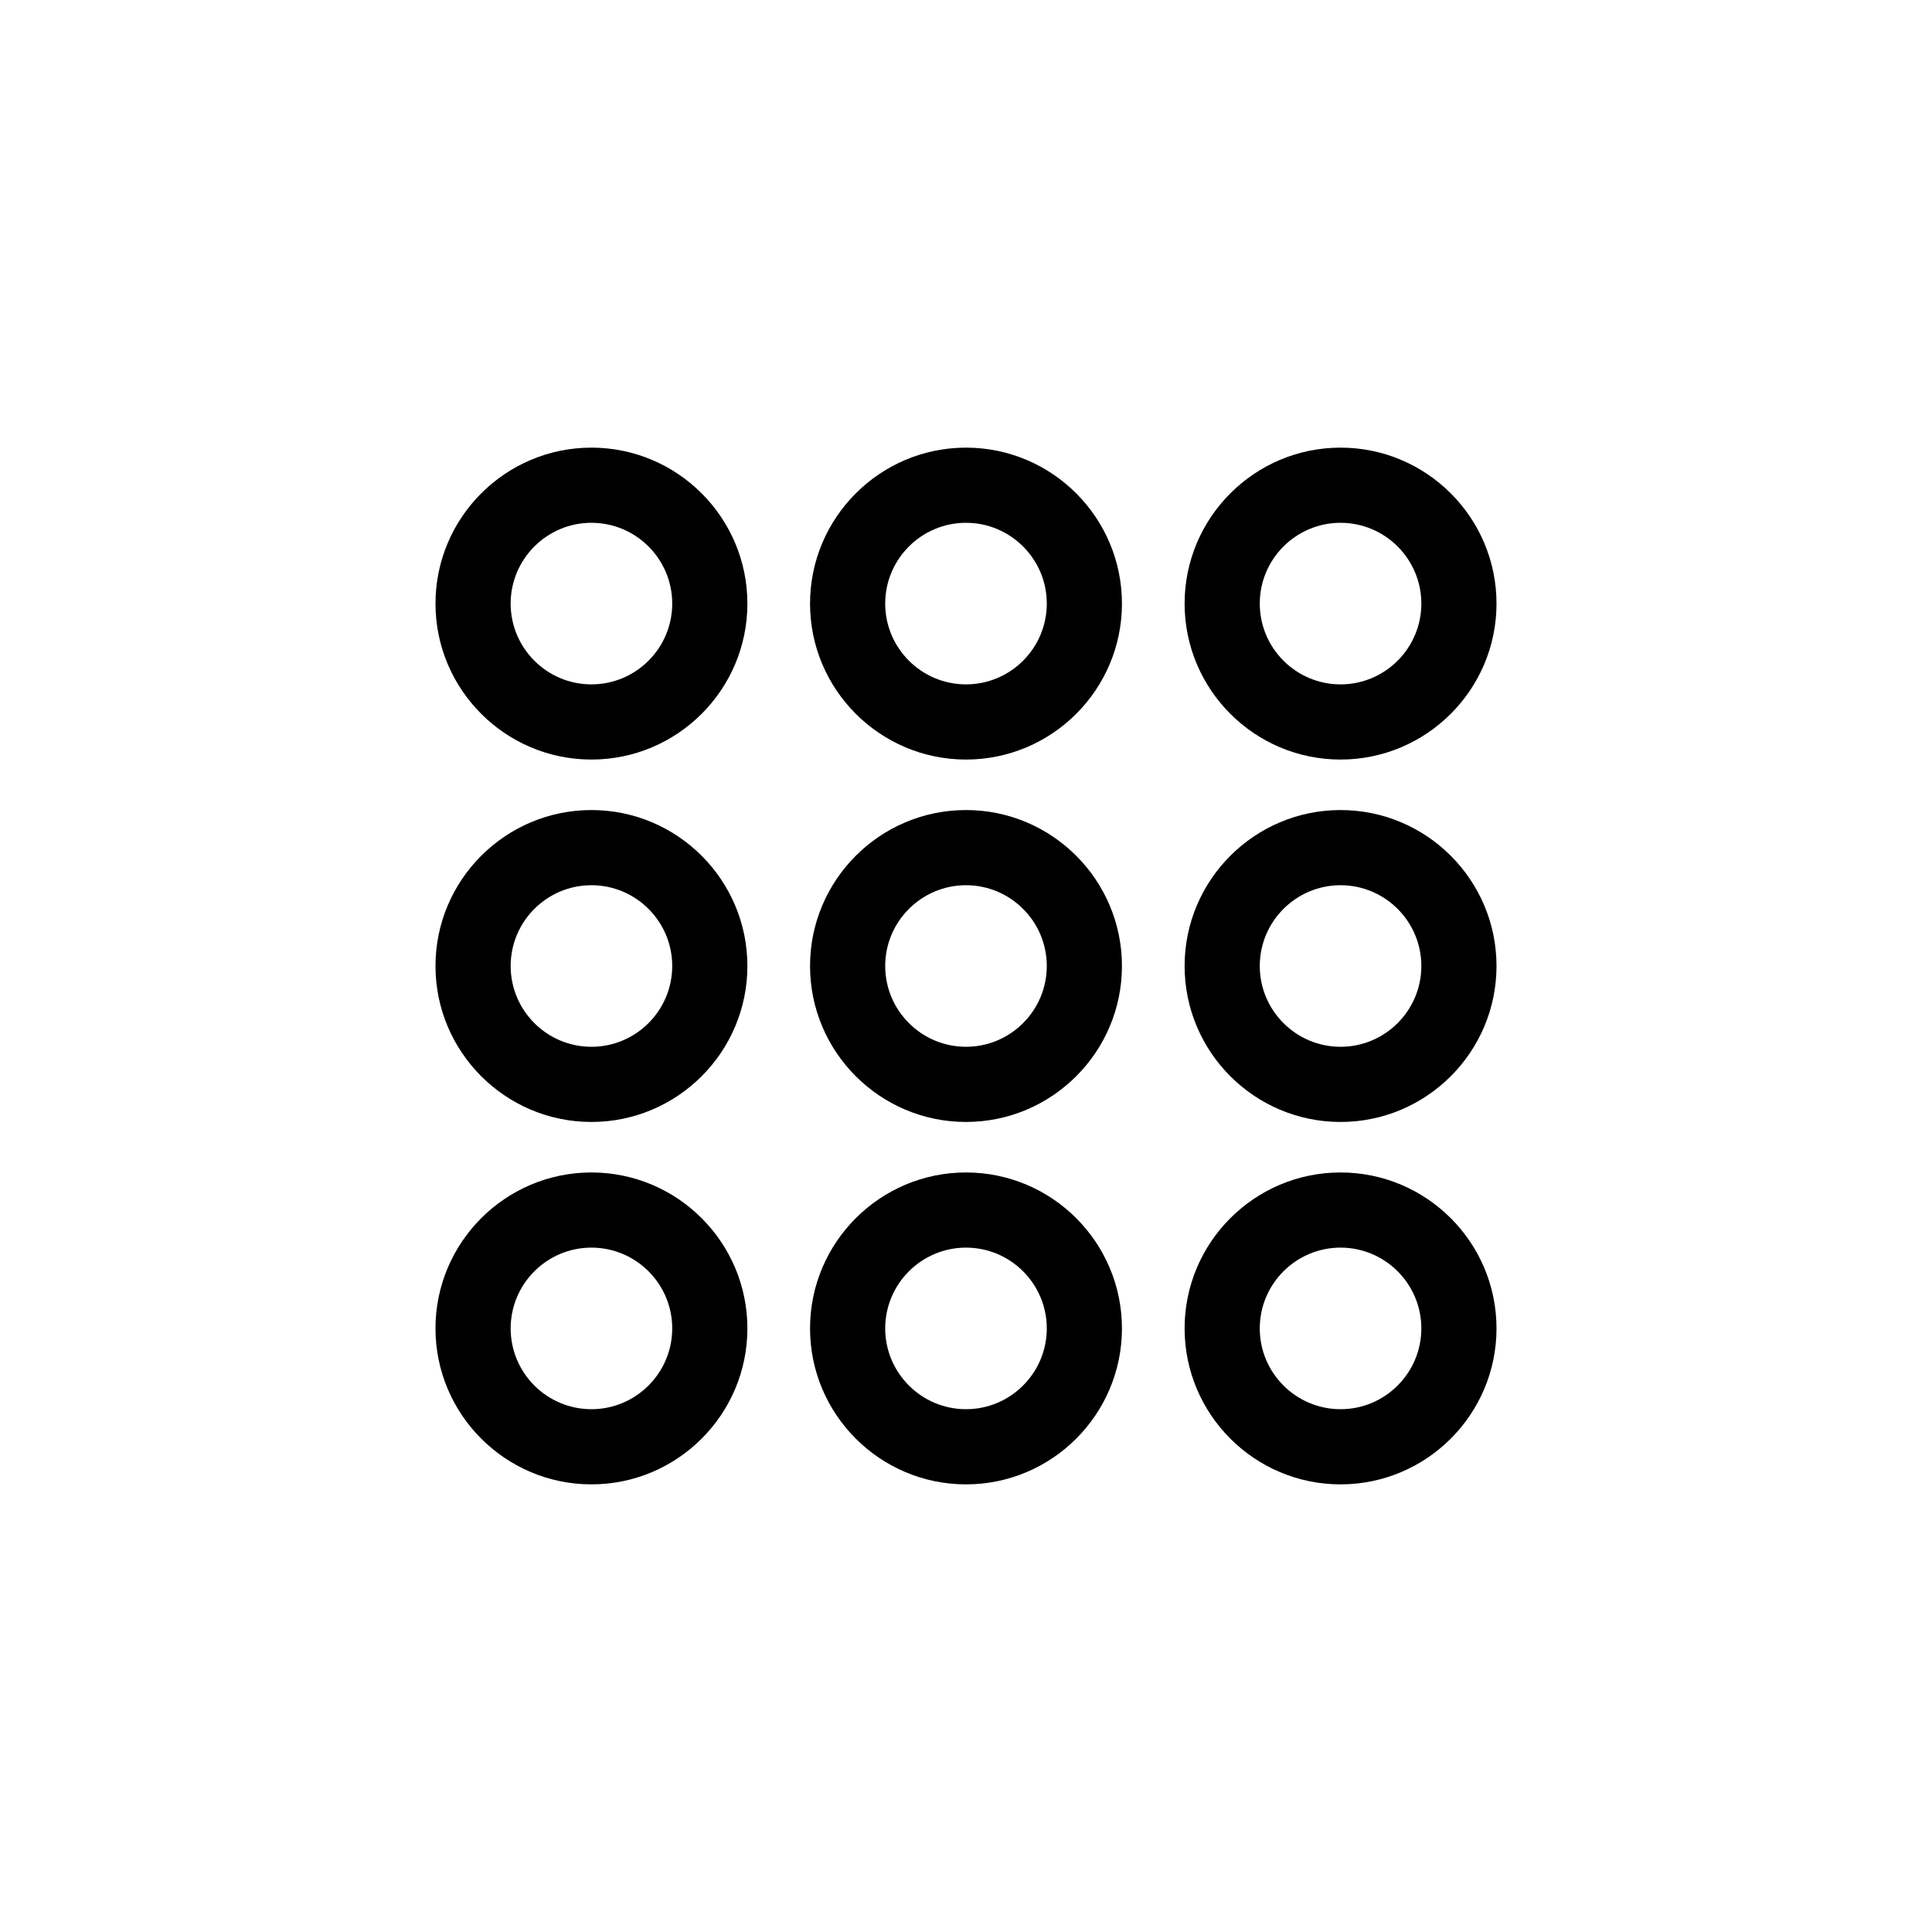 <?xml version="1.0" encoding="utf-8"?>
<!-- Generator: Adobe Illustrator 15.0.0, SVG Export Plug-In . SVG Version: 6.00 Build 0)  -->
<!DOCTYPE svg PUBLIC "-//W3C//DTD SVG 1.1//EN" "http://www.w3.org/Graphics/SVG/1.1/DTD/svg11.dtd">
<svg version="1.1" id="Capa_1" xmlns="http://www.w3.org/2000/svg" xmlns:xlink="http://www.w3.org/1999/xlink" x="0px" y="0px"
	 width="600px" height="600px" viewBox="0 0 600 600" enable-background="new 0 0 600 600" xml:space="preserve">
<g>
	<path d="M183.676,139.018c-26.707,0-48.43,21.728-48.43,48.434c0,26.707,21.723,48.433,48.43,48.433s48.434-21.726,48.434-48.433
		C232.109,160.745,210.383,139.018,183.676,139.018z M183.676,212.539c-13.832,0-25.087-11.253-25.087-25.088
		c0-13.836,11.255-25.089,25.087-25.089c13.833,0,25.088,11.253,25.088,25.089C208.764,201.286,197.509,212.539,183.676,212.539z"/>
	<path d="M300,139.018c-26.707,0-48.434,21.728-48.434,48.434c0,26.707,21.727,48.433,48.434,48.433s48.43-21.726,48.43-48.433
		C348.43,160.745,326.707,139.018,300,139.018z M300,212.539c-13.832,0-25.091-11.253-25.091-25.088
		c0-13.836,11.259-25.089,25.091-25.089c13.834,0,25.088,11.253,25.088,25.089C325.088,201.286,313.834,212.539,300,212.539z"/>
	<path d="M416.32,235.884c26.707,0,48.434-21.726,48.434-48.433c0-26.706-21.727-48.434-48.434-48.434s-48.43,21.728-48.43,48.434
		C367.891,214.158,389.613,235.884,416.32,235.884z M416.32,162.362c13.832,0,25.091,11.253,25.091,25.089
		c0,13.835-11.259,25.088-25.091,25.088s-25.087-11.253-25.087-25.088C391.233,173.615,402.488,162.362,416.32,162.362z"/>
	<path d="M183.676,251.568c-26.707,0-48.43,21.725-48.43,48.432s21.723,48.434,48.43,48.434s48.434-21.727,48.434-48.434
		S210.383,251.568,183.676,251.568z M183.676,325.089c-13.832,0-25.087-11.253-25.087-25.089c0-13.835,11.255-25.087,25.087-25.087
		c13.833,0,25.088,11.252,25.088,25.087C208.764,313.836,197.509,325.089,183.676,325.089z"/>
	<path d="M300,251.568c-26.707,0-48.434,21.725-48.434,48.432s21.727,48.434,48.434,48.434s48.43-21.727,48.43-48.434
		S326.707,251.568,300,251.568z M300,325.089c-13.832,0-25.091-11.253-25.091-25.089c0-13.835,11.259-25.087,25.091-25.087
		c13.834,0,25.088,11.252,25.088,25.087C325.088,313.836,313.834,325.089,300,325.089z"/>
	<path d="M416.32,251.568c-26.707,0-48.43,21.725-48.43,48.432s21.723,48.434,48.43,48.434s48.434-21.727,48.434-48.434
		S443.027,251.568,416.32,251.568z M416.32,325.089c-13.832,0-25.087-11.253-25.087-25.089c0-13.835,11.255-25.087,25.087-25.087
		s25.091,11.252,25.091,25.087C441.411,313.836,430.152,325.089,416.32,325.089z"/>
	<path d="M183.676,364.118c-26.707,0-48.43,21.725-48.43,48.432s21.723,48.433,48.43,48.433s48.434-21.726,48.434-48.433
		S210.383,364.118,183.676,364.118z M183.676,437.639c-13.832,0-25.087-11.254-25.087-25.089c0-13.834,11.255-25.089,25.087-25.089
		c13.833,0,25.088,11.255,25.088,25.089C208.764,426.385,197.509,437.639,183.676,437.639z"/>
	<path d="M300,364.118c-26.707,0-48.434,21.725-48.434,48.432s21.727,48.433,48.434,48.433s48.43-21.726,48.43-48.433
		S326.707,364.118,300,364.118z M300,437.639c-13.832,0-25.091-11.254-25.091-25.089c0-13.834,11.259-25.089,25.091-25.089
		c13.834,0,25.088,11.255,25.088,25.089C325.088,426.385,313.834,437.639,300,437.639z"/>
	<path d="M416.32,364.118c-26.707,0-48.43,21.725-48.43,48.432s21.723,48.433,48.43,48.433s48.434-21.726,48.434-48.433
		S443.027,364.118,416.32,364.118z M416.32,437.639c-13.832,0-25.087-11.254-25.087-25.089c0-13.834,11.255-25.089,25.087-25.089
		s25.091,11.255,25.091,25.089C441.411,426.385,430.152,437.639,416.32,437.639z"/>
</g>
</svg>
